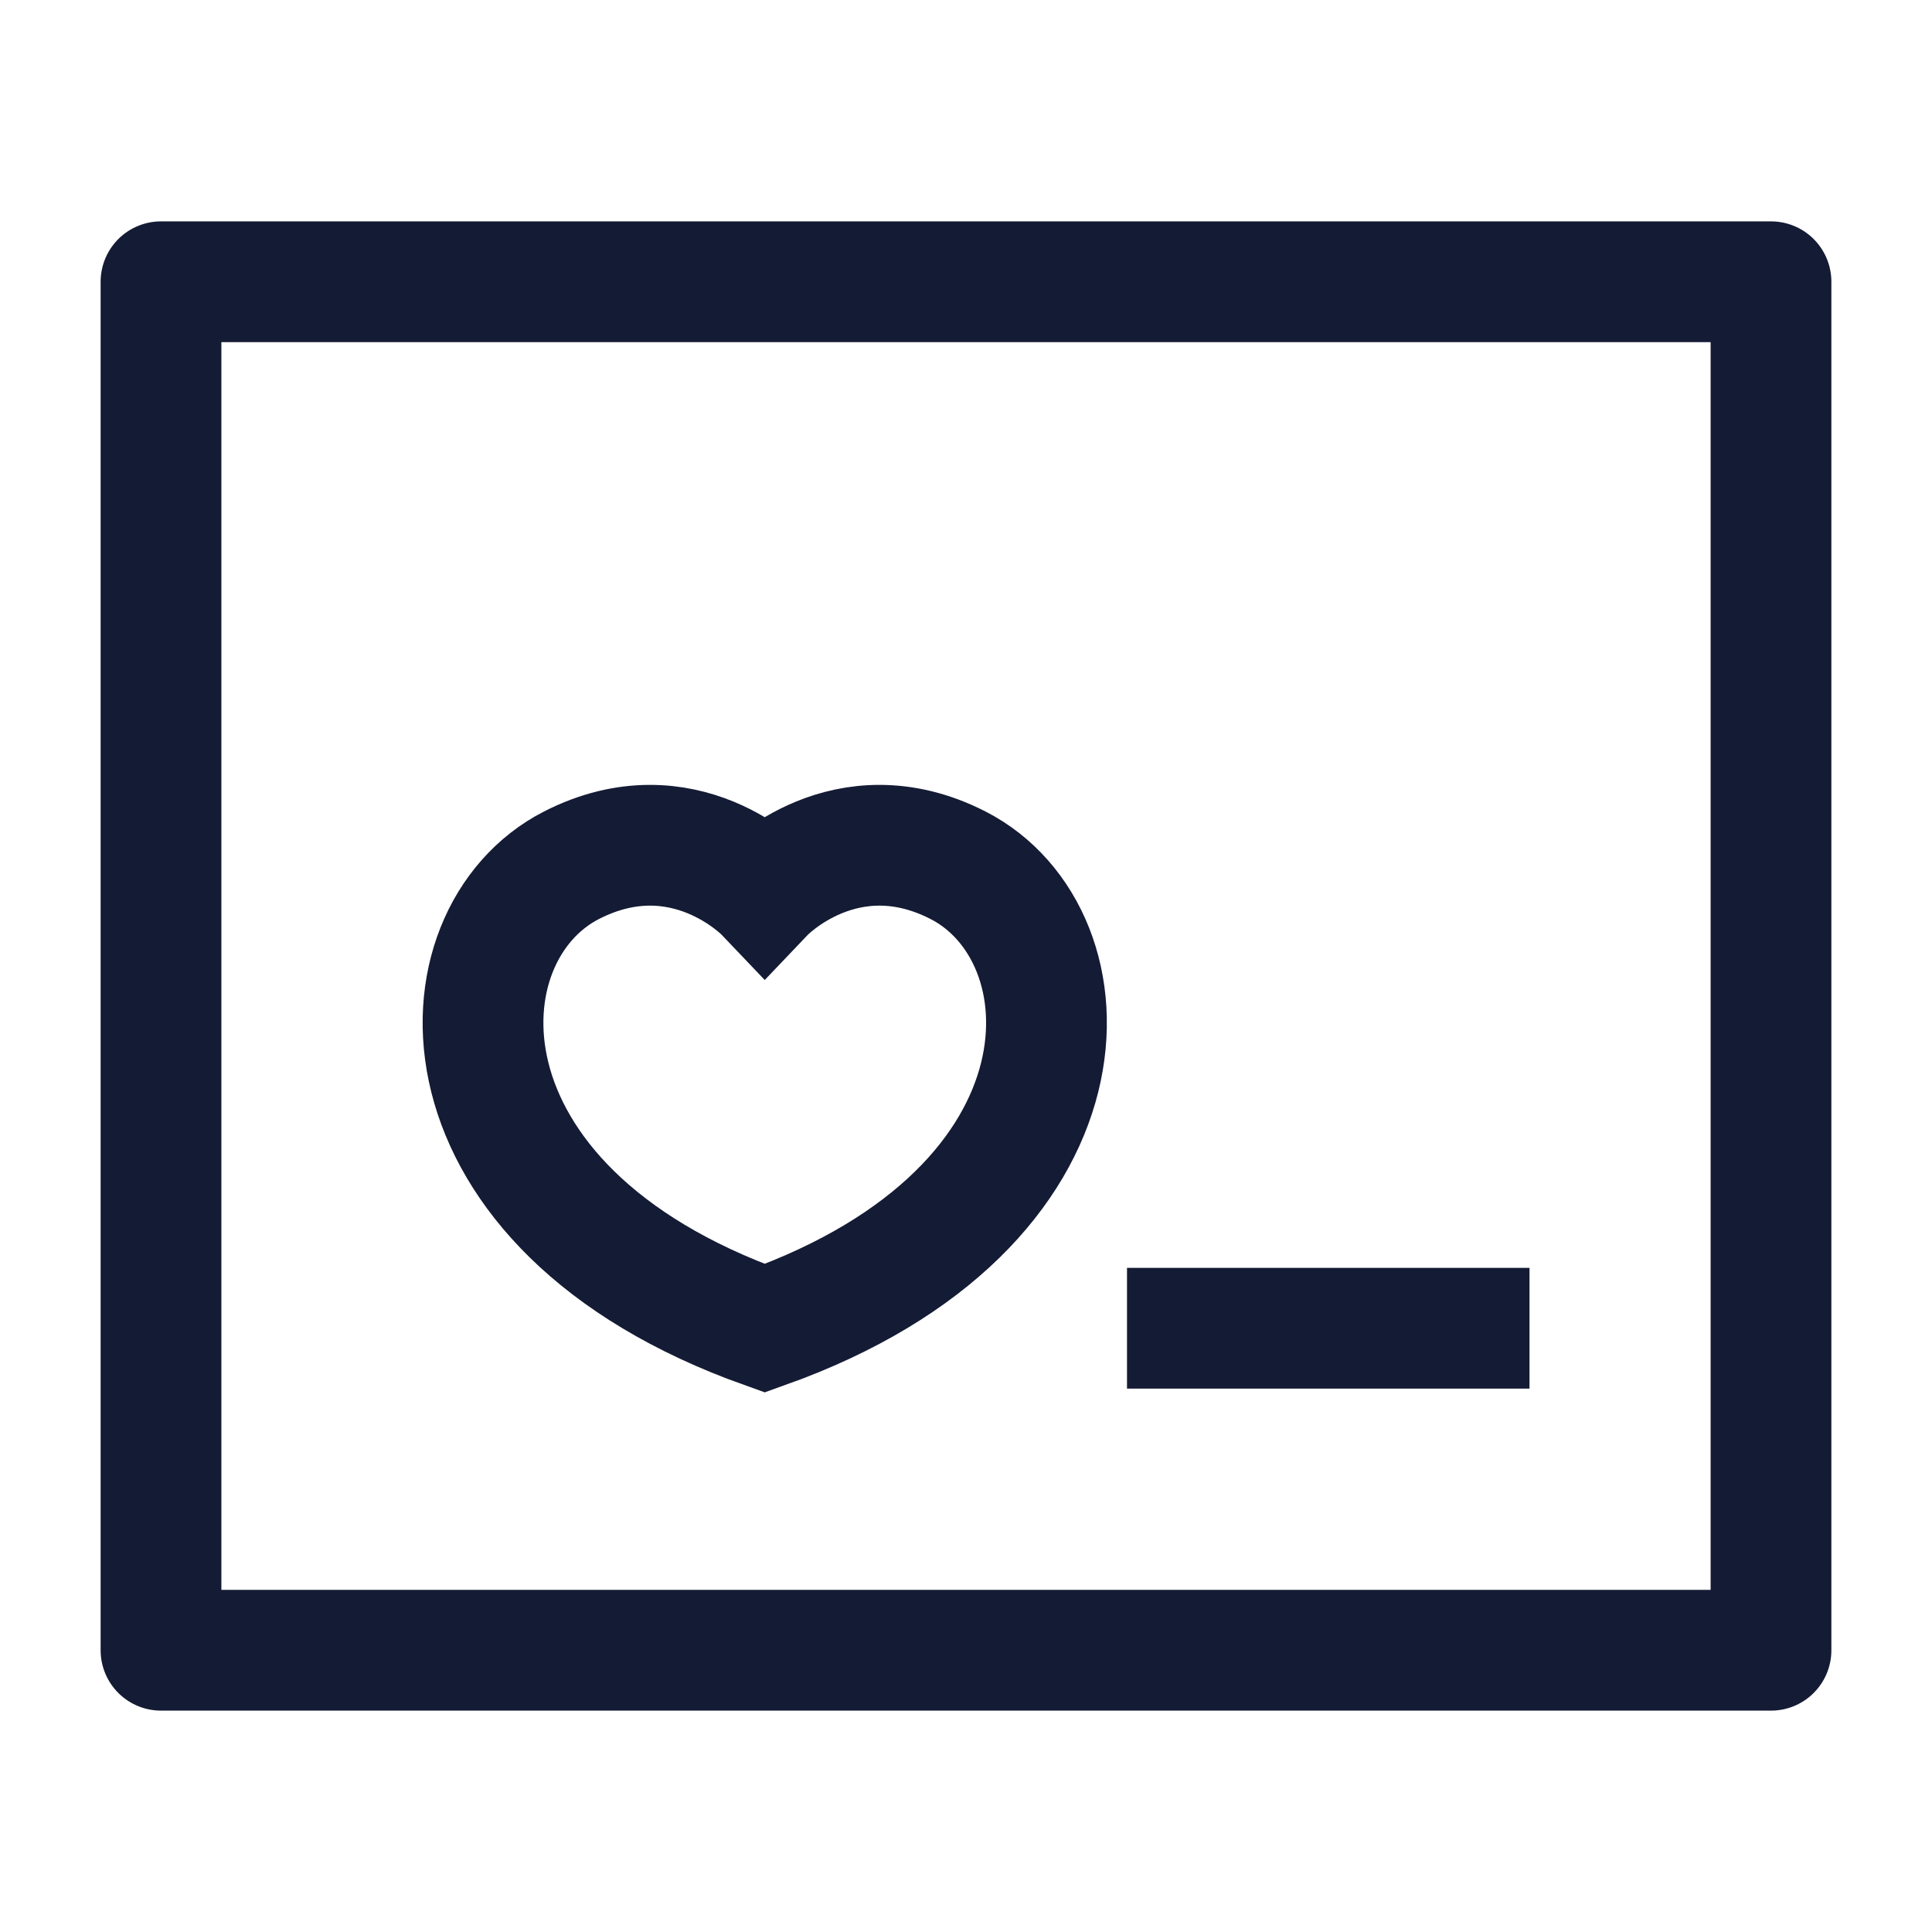 <svg width="24" height="24" viewBox="0 0 24 24" fill="none" xmlns="http://www.w3.org/2000/svg">
<path d="M22 3.5H2V20.5H22V3.5Z" stroke="#141B34" stroke-width="1.5" stroke-linejoin="round"/>
<path d="M11.9 10.748C10.503 10.035 9.5 11.087 9.5 11.087C9.5 11.087 8.497 10.035 7.1 10.748C5.408 11.613 5.286 14.997 9.5 16.5C13.714 14.997 13.592 11.613 11.9 10.748Z" stroke="#141B34" stroke-width="1.5" stroke-linecap="round"/>
<path d="M19 16.5H14" stroke="#141B34" stroke-width="1.5" stroke-linejoin="round"/>
</svg>
